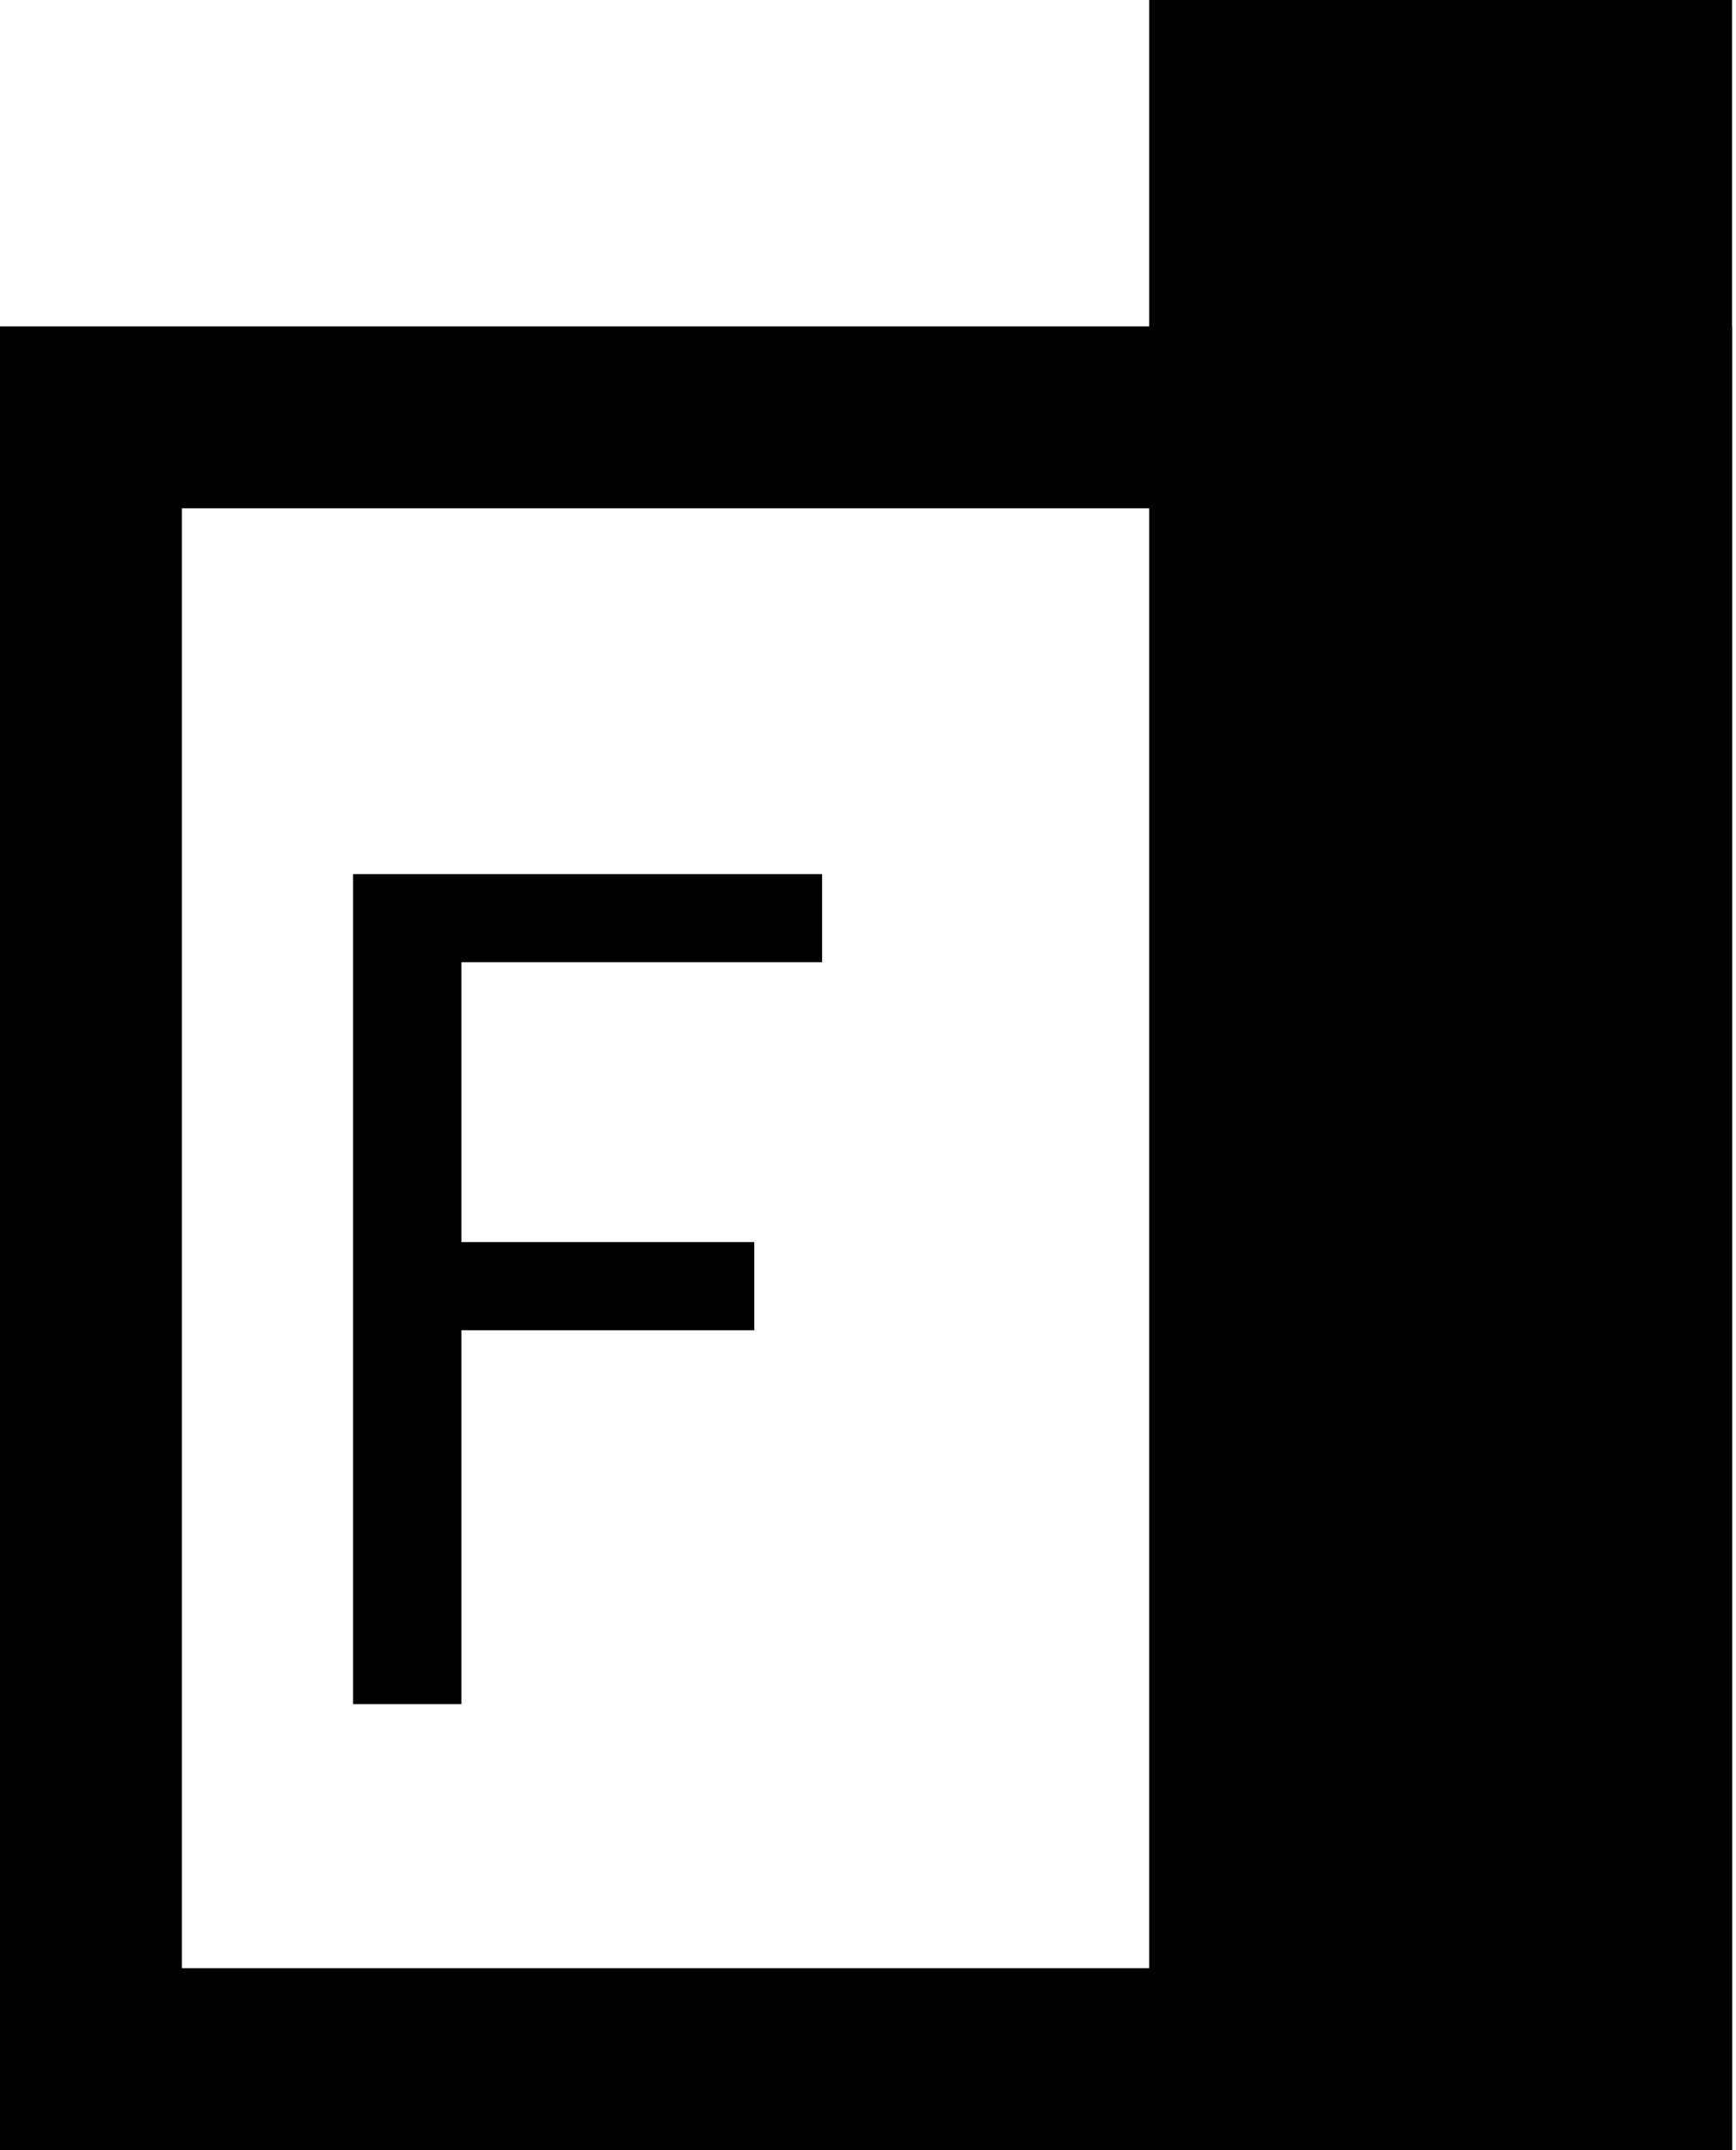 <svg width="105" height="130" viewBox="0 0 105 130" fill="none" xmlns="http://www.w3.org/2000/svg">
<rect x="5.5" y="25.232" width="93.762" height="99.268" stroke="#000000" stroke-width="11"/>
<rect x="69.505" width="35.256" height="130" fill="#000000"/>
<path d="M49.724 52.85V58.178H27.908V75.098H45.62V80.426H27.908V103.034H21.356V52.85H49.724Z" fill="#000000"/>
</svg>
